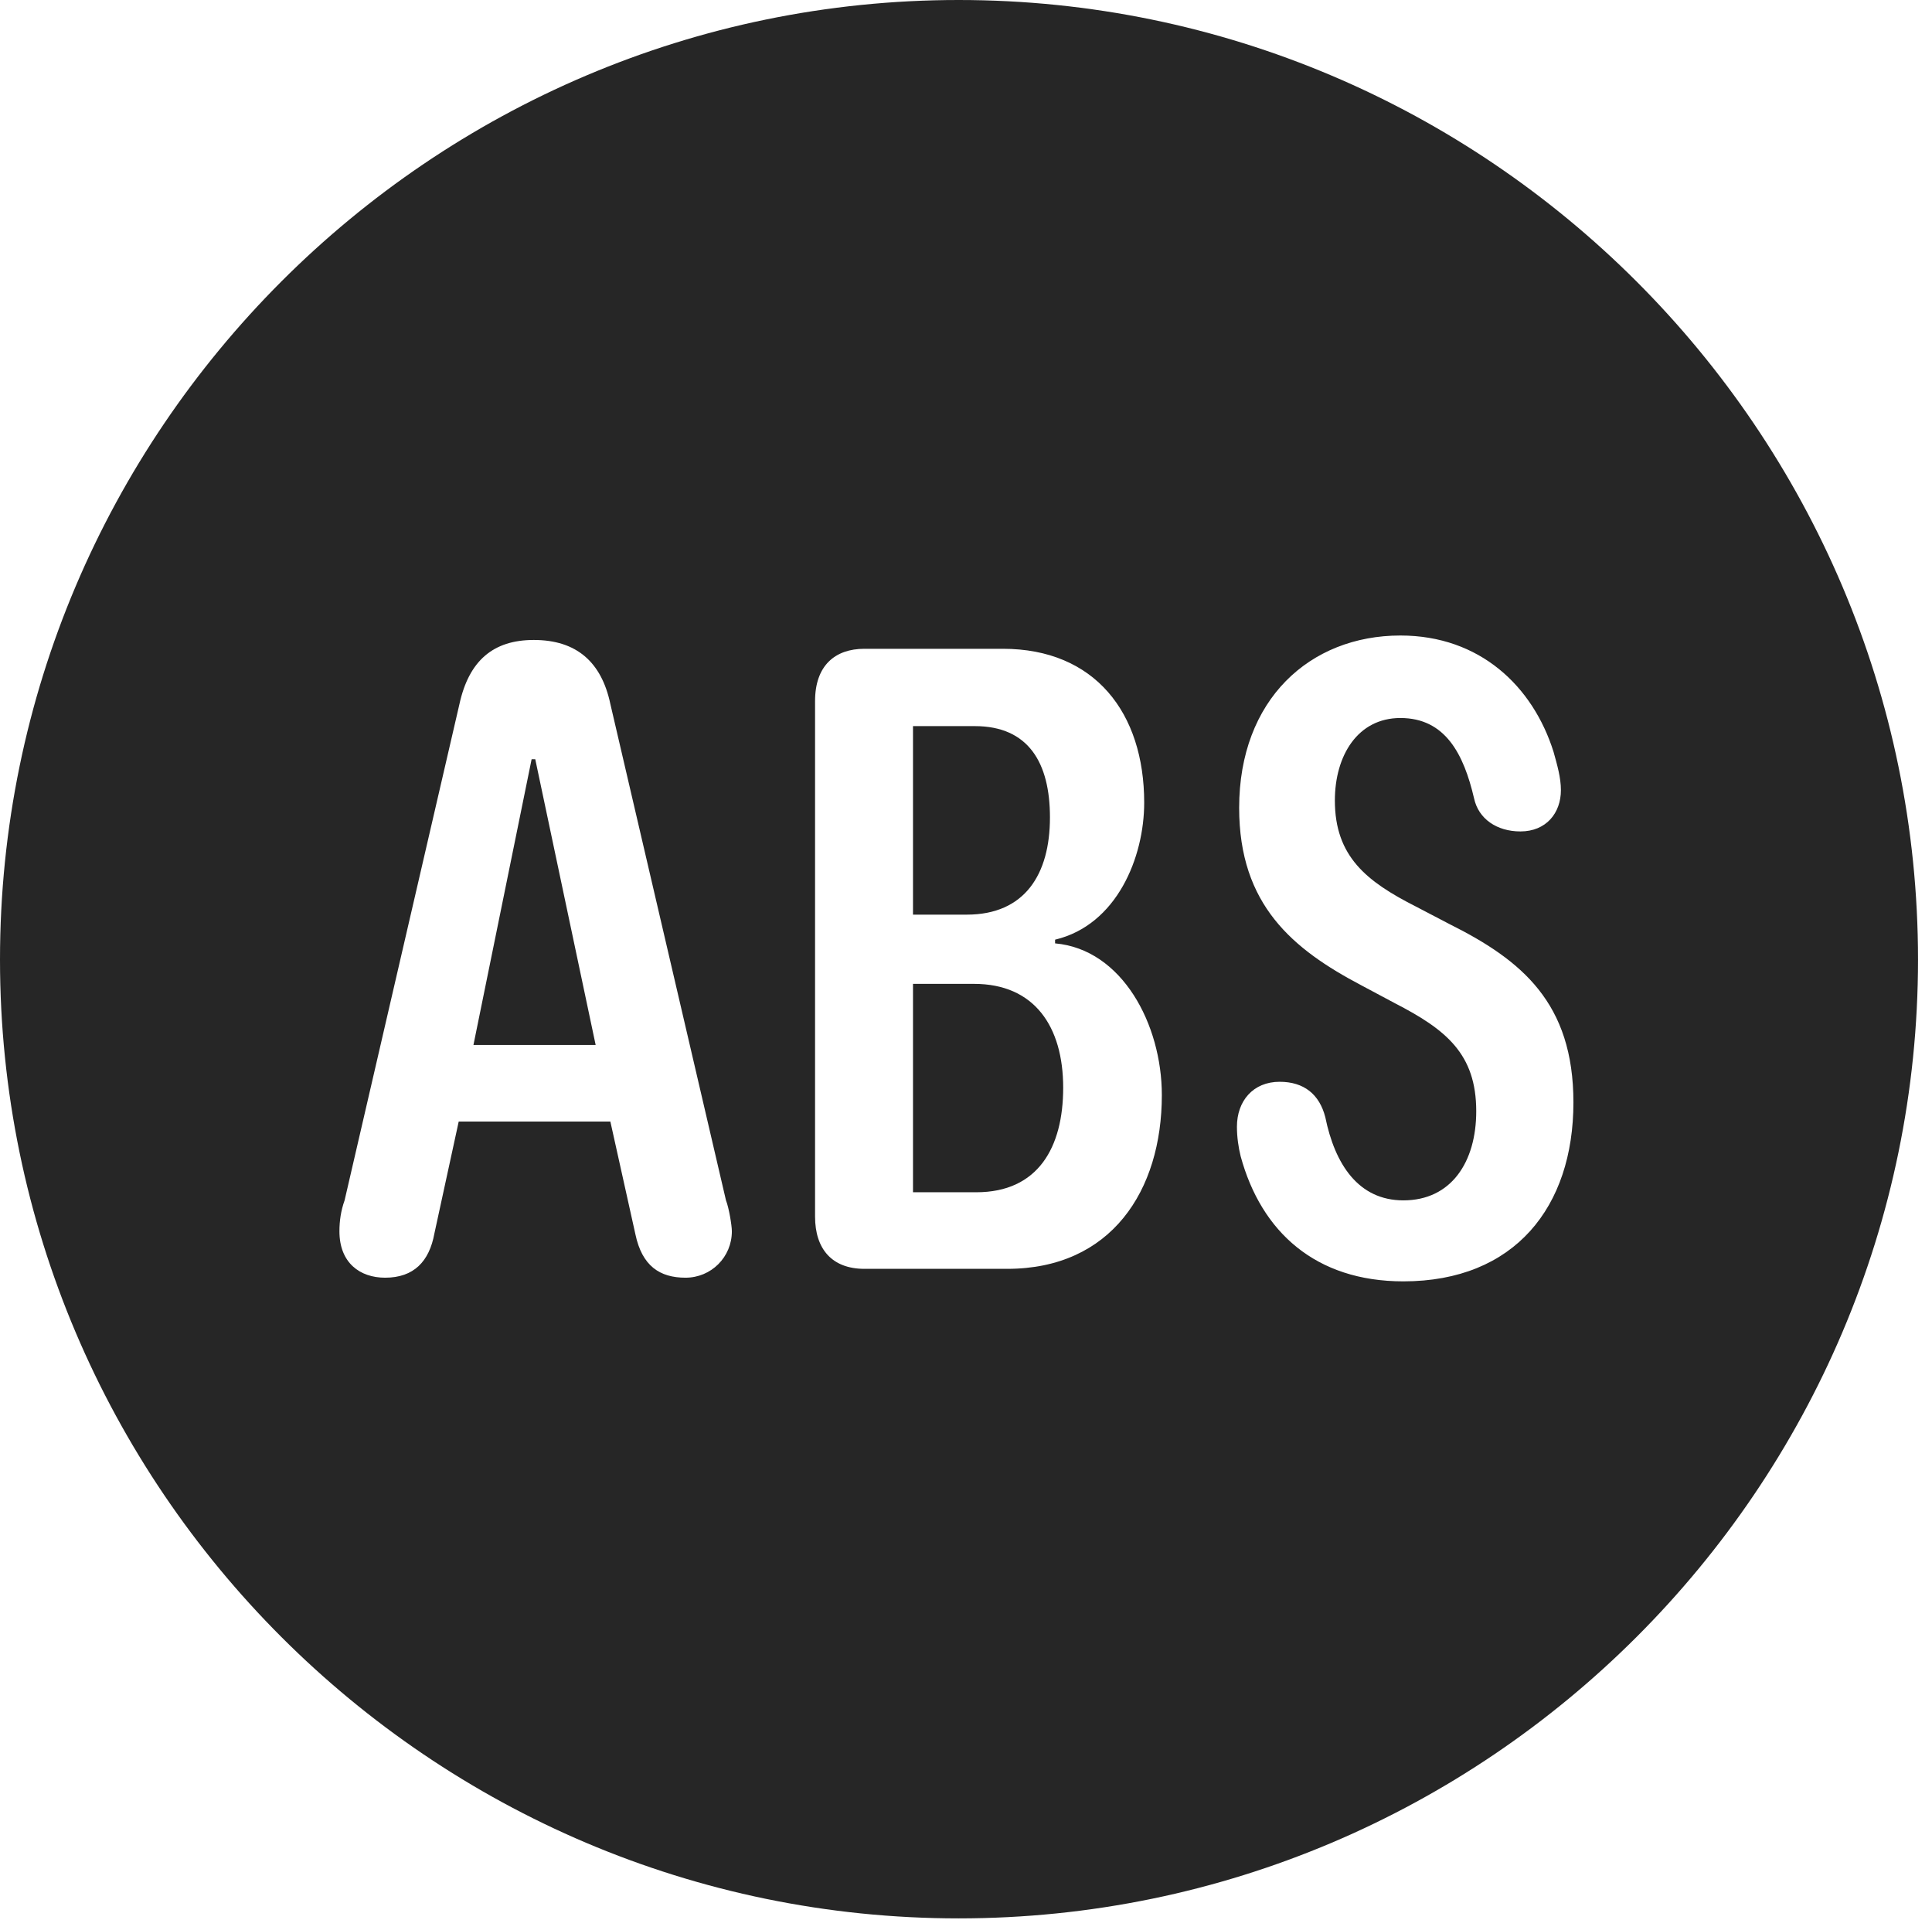 <?xml version="1.0" encoding="UTF-8"?>
<!--Generator: Apple Native CoreSVG 326-->
<!DOCTYPE svg
PUBLIC "-//W3C//DTD SVG 1.1//EN"
       "http://www.w3.org/Graphics/SVG/1.1/DTD/svg11.dtd">
<svg version="1.1" xmlns="http://www.w3.org/2000/svg" xmlns:xlink="http://www.w3.org/1999/xlink" viewBox="0 0 51.25 50.918">
 <g>
  <rect height="50.918" opacity="0" width="51.25" x="0" y="0"/>
  <path d="M50.879 25.449C50.879 39.453 39.453 50.879 25.43 50.879C11.426 50.879 0 39.453 0 25.449C0 11.426 11.426 0 25.43 0C39.453 0 50.879 11.426 50.879 25.449ZM32.871 21.426C32.871 24.004 34.297 25.176 36.113 26.133L36.992 26.602C38.359 27.305 39.16 27.949 39.16 29.473C39.16 30.82 38.496 31.836 37.227 31.836C36.035 31.836 35.41 30.879 35.156 29.629C35 29.023 34.59 28.691 33.945 28.691C33.242 28.691 32.812 29.199 32.812 29.883C32.812 30.156 32.852 30.43 32.91 30.664C33.457 32.676 34.902 33.984 37.227 33.984C40.176 33.984 41.738 32.012 41.738 29.238C41.738 26.602 40.371 25.469 38.457 24.512L37.559 24.043C36.25 23.379 35.41 22.715 35.41 21.23C35.41 20.039 36.016 19.043 37.148 19.043C38.34 19.043 38.828 20 39.102 21.172C39.219 21.719 39.707 22.051 40.332 22.051C41.016 22.051 41.406 21.562 41.406 20.957C41.406 20.625 41.309 20.293 41.211 19.941C40.664 18.203 39.258 16.855 37.148 16.855C34.746 16.855 32.871 18.555 32.871 21.426ZM12.188 18.672L9.141 31.836C9.043 32.109 9.004 32.383 9.004 32.656C9.004 33.496 9.551 33.887 10.215 33.887C10.977 33.887 11.387 33.457 11.523 32.715L12.168 29.746L16.191 29.746L16.855 32.734C17.031 33.574 17.5 33.887 18.184 33.887C18.867 33.887 19.414 33.34 19.414 32.656C19.414 32.5 19.336 32.031 19.258 31.836L16.191 18.672C15.957 17.559 15.293 16.973 14.16 16.973C13.086 16.973 12.441 17.52 12.188 18.672ZM22.93 17.207C22.148 17.207 21.621 17.656 21.621 18.594L21.621 32.266C21.621 33.125 22.07 33.652 22.93 33.652L26.719 33.652C29.473 33.652 30.82 31.582 30.82 29.043C30.82 27.168 29.766 25.176 27.988 25.02L27.988 24.922C29.629 24.531 30.352 22.734 30.352 21.289C30.352 18.906 29.043 17.207 26.602 17.207ZM28.203 28.848C28.203 30.43 27.539 31.621 25.898 31.621L24.219 31.621L24.219 26.094L25.84 26.094C27.441 26.094 28.203 27.227 28.203 28.848ZM15.801 27.715L12.559 27.715L14.102 20.137L14.199 20.137ZM27.852 21.68C27.852 23.184 27.188 24.258 25.645 24.258L24.219 24.258L24.219 19.258L25.859 19.258C27.285 19.258 27.852 20.234 27.852 21.68Z" fill="black" fill-opacity="0.85"/>
 </g>
</svg>
